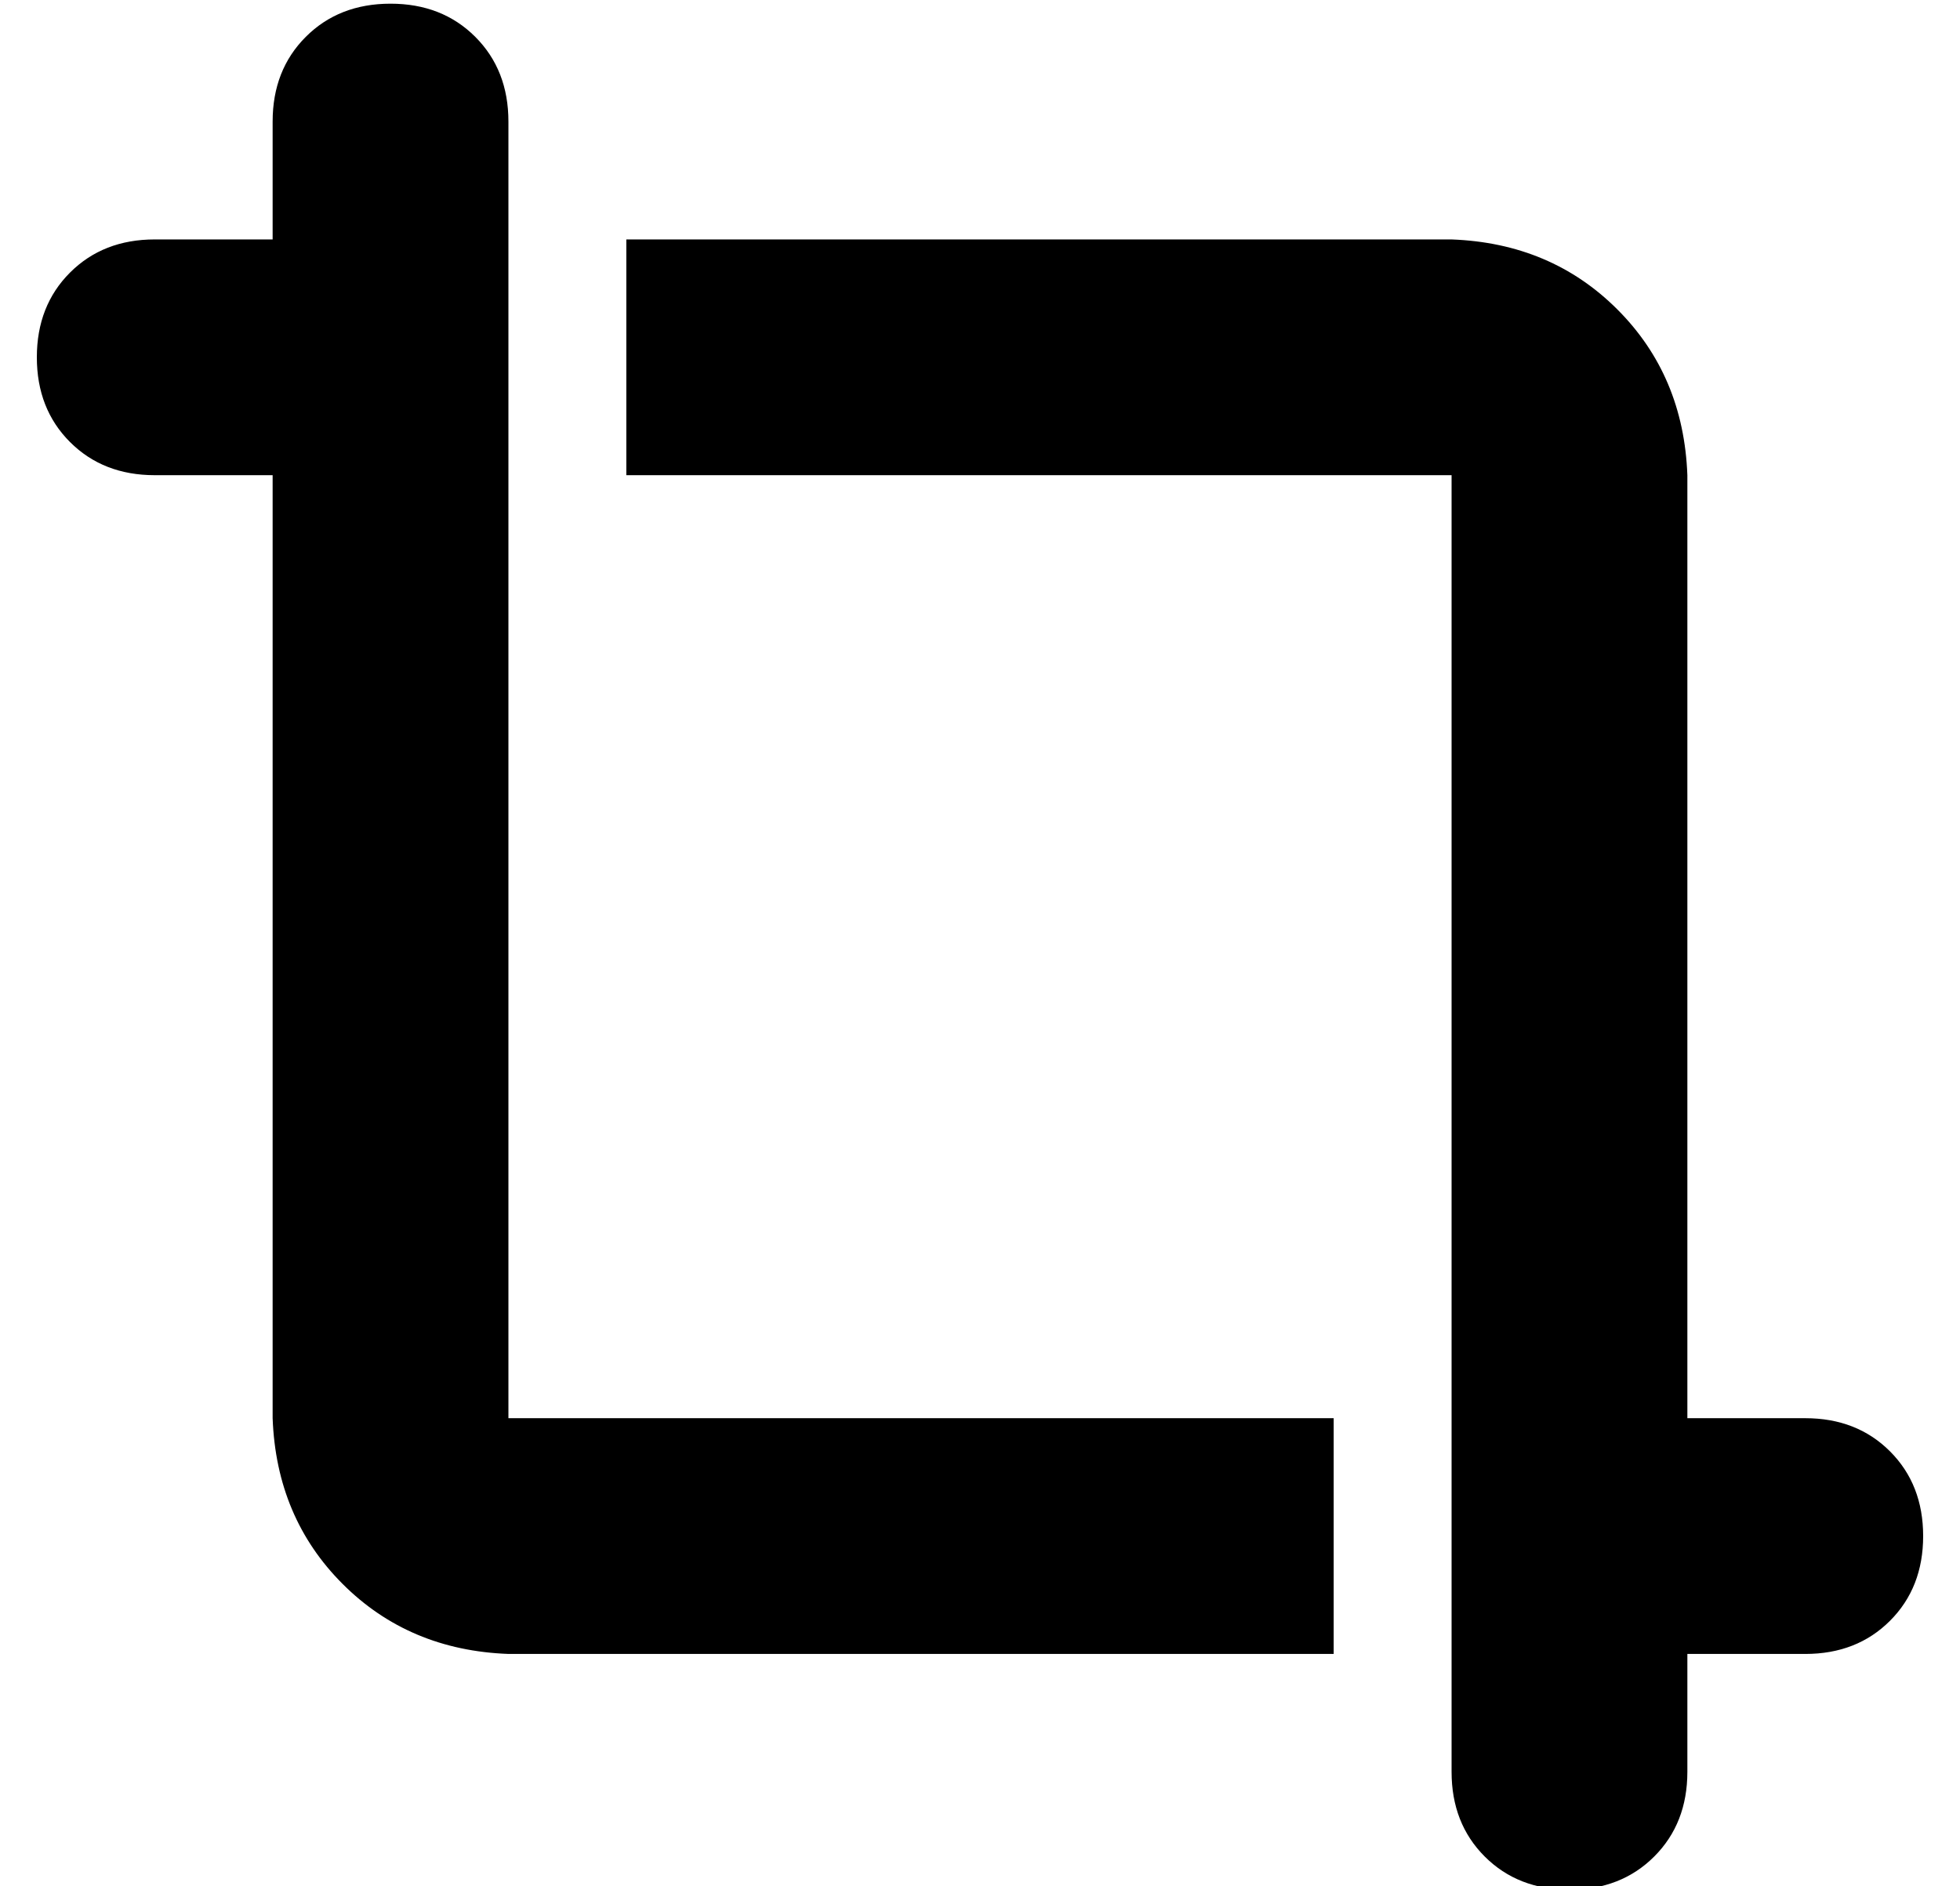 <?xml version="1.0" standalone="no"?>
<!DOCTYPE svg PUBLIC "-//W3C//DTD SVG 1.1//EN" "http://www.w3.org/Graphics/SVG/1.1/DTD/svg11.dtd" >
<svg xmlns="http://www.w3.org/2000/svg" xmlns:xlink="http://www.w3.org/1999/xlink" version="1.1" viewBox="-10 -40 532 512">
   <path fill="currentColor"
d="M128 -7q0 -14 -9 -23v0v0q-9 -9 -23 -9t-23 9t-9 23v32v0h-32v0q-14 0 -23 9t-9 23t9 23t23 9h32v0v256v0q1 27 19 45t45 19h224v0v-64v0h-224v0v-352v0zM384 441q0 14 9 23v0v0q9 9 23 9t23 -9t9 -23v-32v0h32v0q14 0 23 -9t9 -23t-9 -23t-23 -9h-32v0v-256v0
q-1 -27 -19 -45t-45 -19h-224v0v64v0h224v0v352v0z" />
</svg>
